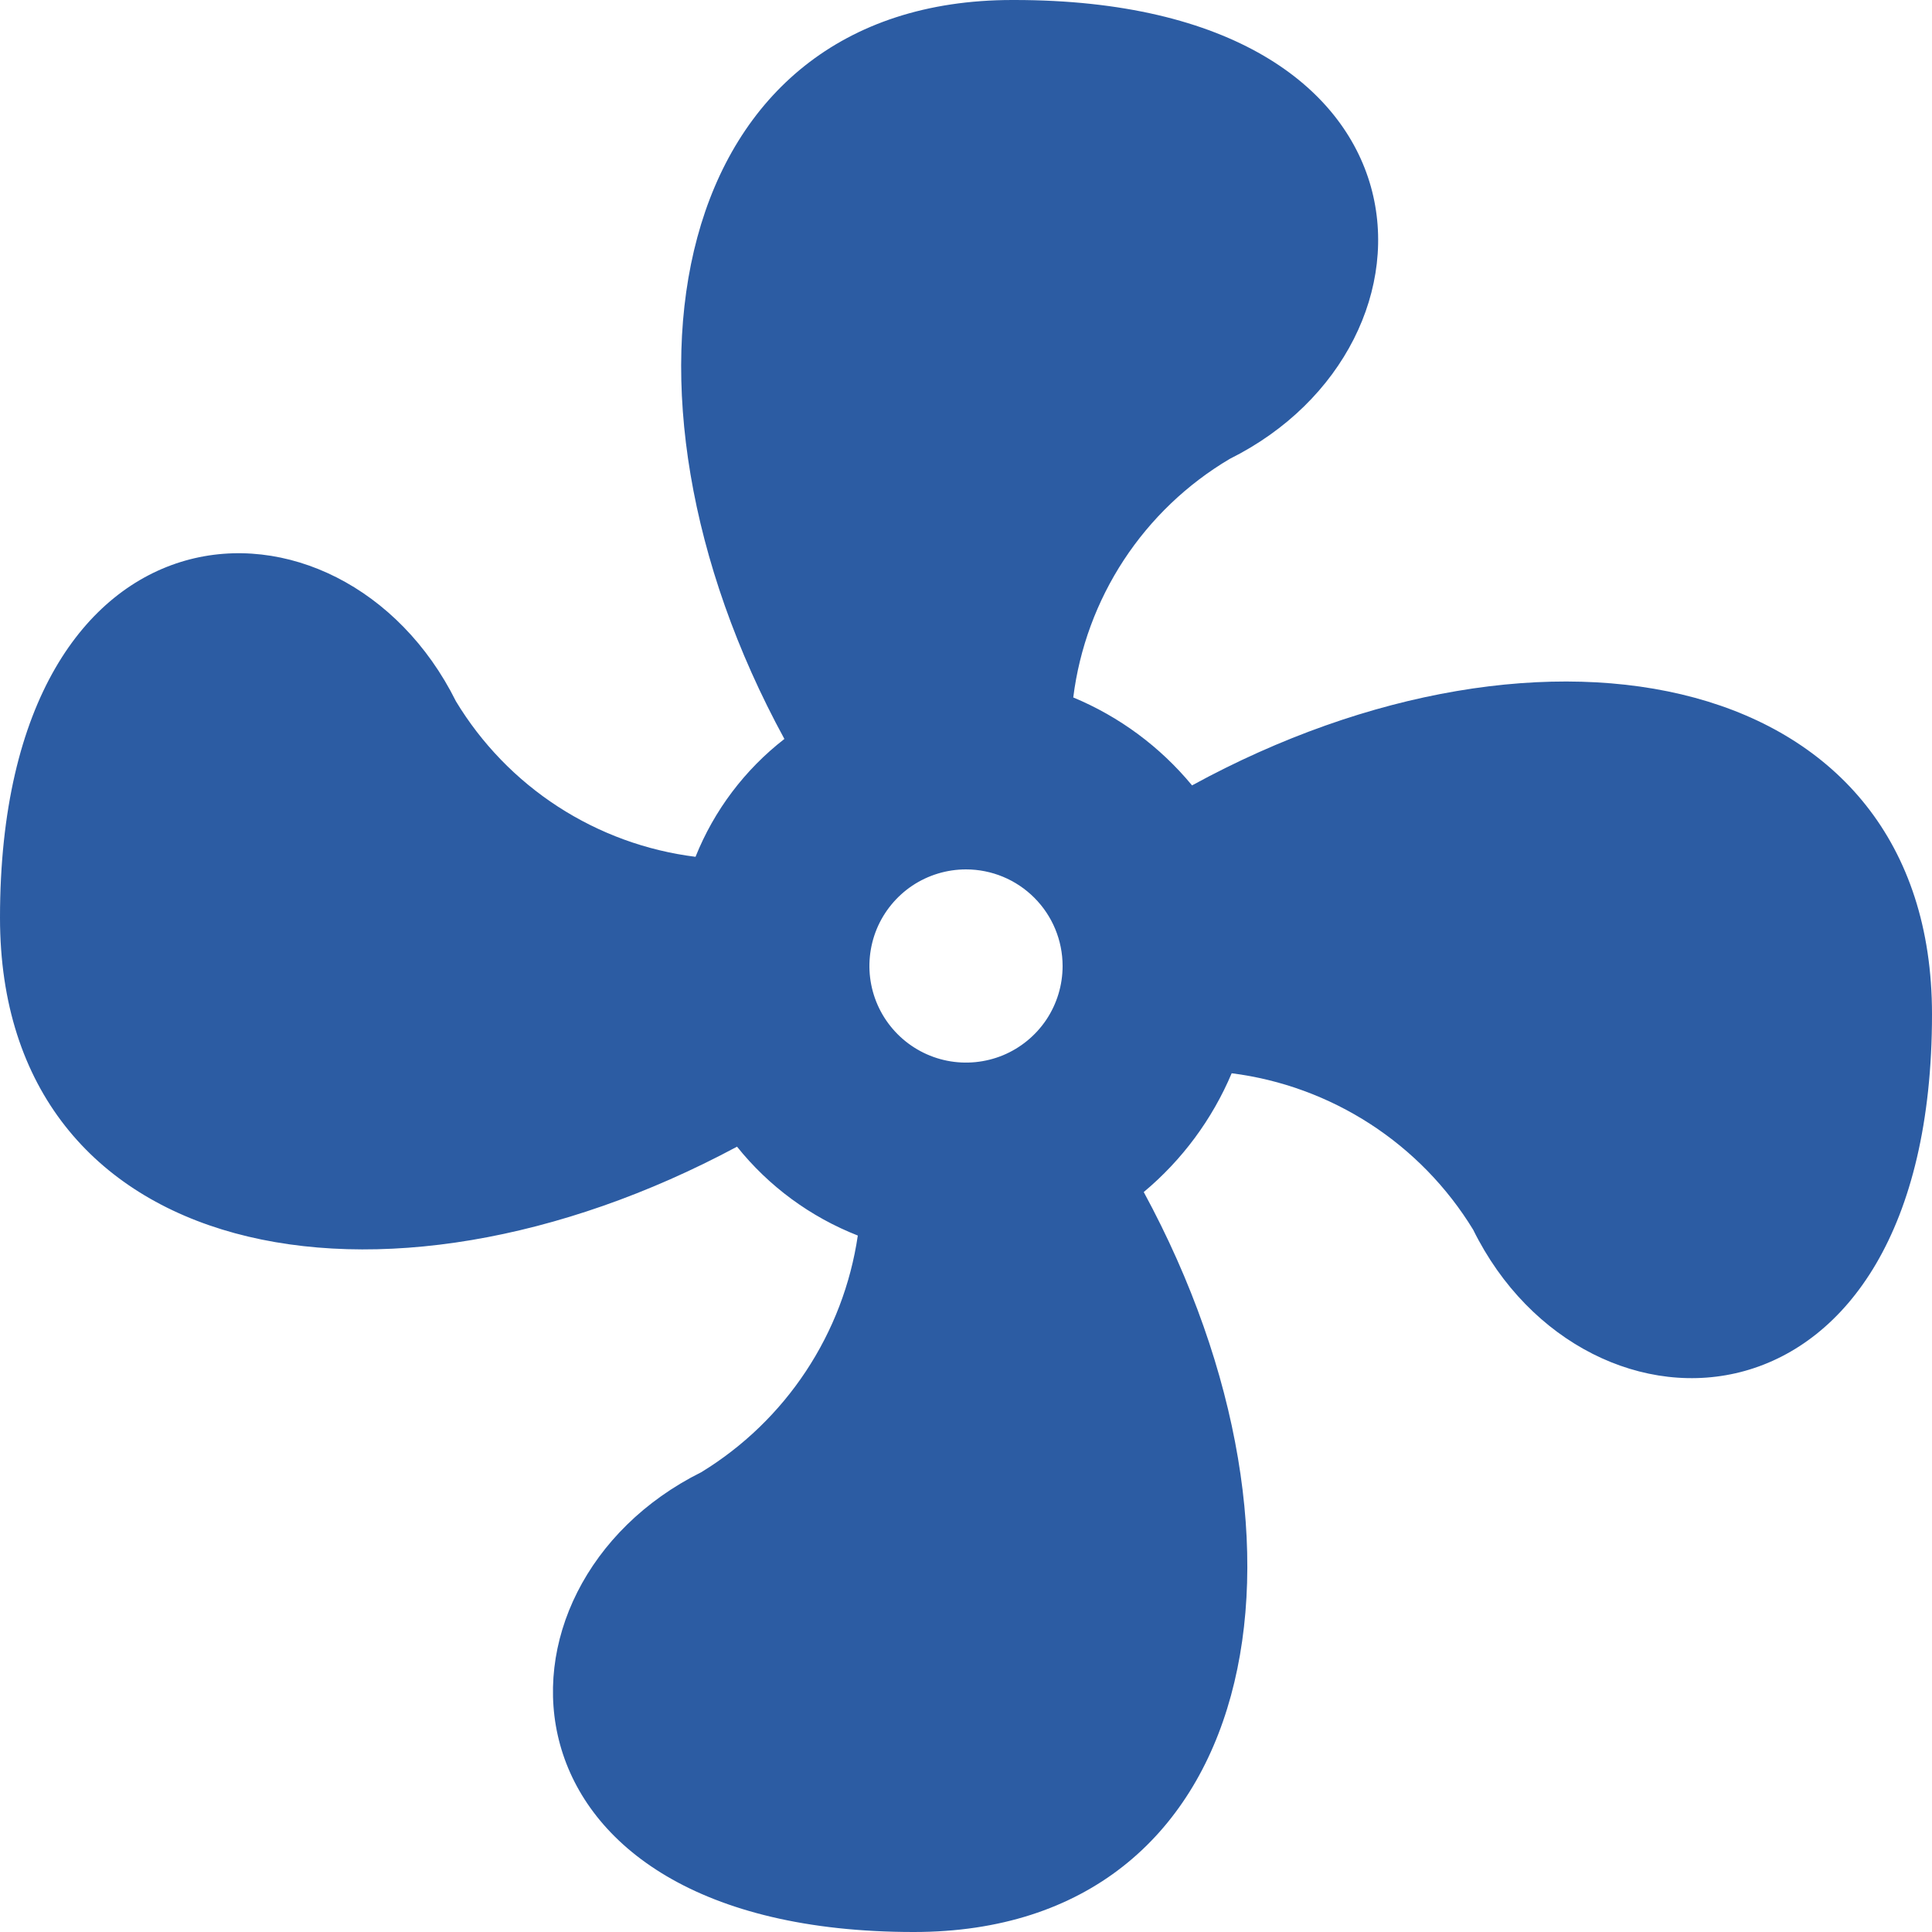 <svg width="29" height="29" viewBox="0 0 29 29" fill="none" xmlns="http://www.w3.org/2000/svg">
<path d="M14.5 13.05C14.213 13.05 13.933 13.135 13.694 13.294C13.456 13.454 13.27 13.68 13.16 13.945C13.051 14.21 13.022 14.502 13.078 14.783C13.134 15.064 13.272 15.322 13.475 15.525C13.678 15.728 13.936 15.866 14.217 15.922C14.498 15.978 14.79 15.949 15.055 15.84C15.32 15.73 15.546 15.544 15.706 15.306C15.865 15.067 15.95 14.787 15.95 14.5C15.95 14.115 15.797 13.747 15.525 13.475C15.253 13.203 14.885 13.05 14.5 13.05ZM15.225 0C21.75 0 21.895 5.176 18.459 6.888C17.82 7.266 17.276 7.786 16.869 8.406C16.462 9.027 16.202 9.733 16.11 10.469C16.803 10.757 17.415 11.21 17.893 11.789C23.2 8.889 29 10.034 29 15.225C29 21.75 23.809 21.895 22.113 18.459C21.723 17.82 21.195 17.278 20.567 16.871C19.94 16.465 19.229 16.204 18.488 16.11C18.196 16.801 17.744 17.412 17.168 17.893C20.068 23.244 18.908 29 13.717 29C7.25 29 7.09 23.809 10.527 22.098C11.155 21.714 11.691 21.197 12.097 20.583C12.503 19.969 12.769 19.274 12.876 18.546C12.165 18.267 11.54 17.808 11.063 17.212C5.713 20.082 0 18.951 0 13.775C0 7.25 5.133 7.09 6.844 10.527C7.228 11.162 7.751 11.703 8.374 12.107C8.997 12.511 9.703 12.769 10.44 12.861C10.719 12.164 11.18 11.553 11.774 11.092C8.889 5.8 10.034 0 15.196 0H15.225Z" fill="#2C5CA3"/>
</svg>

